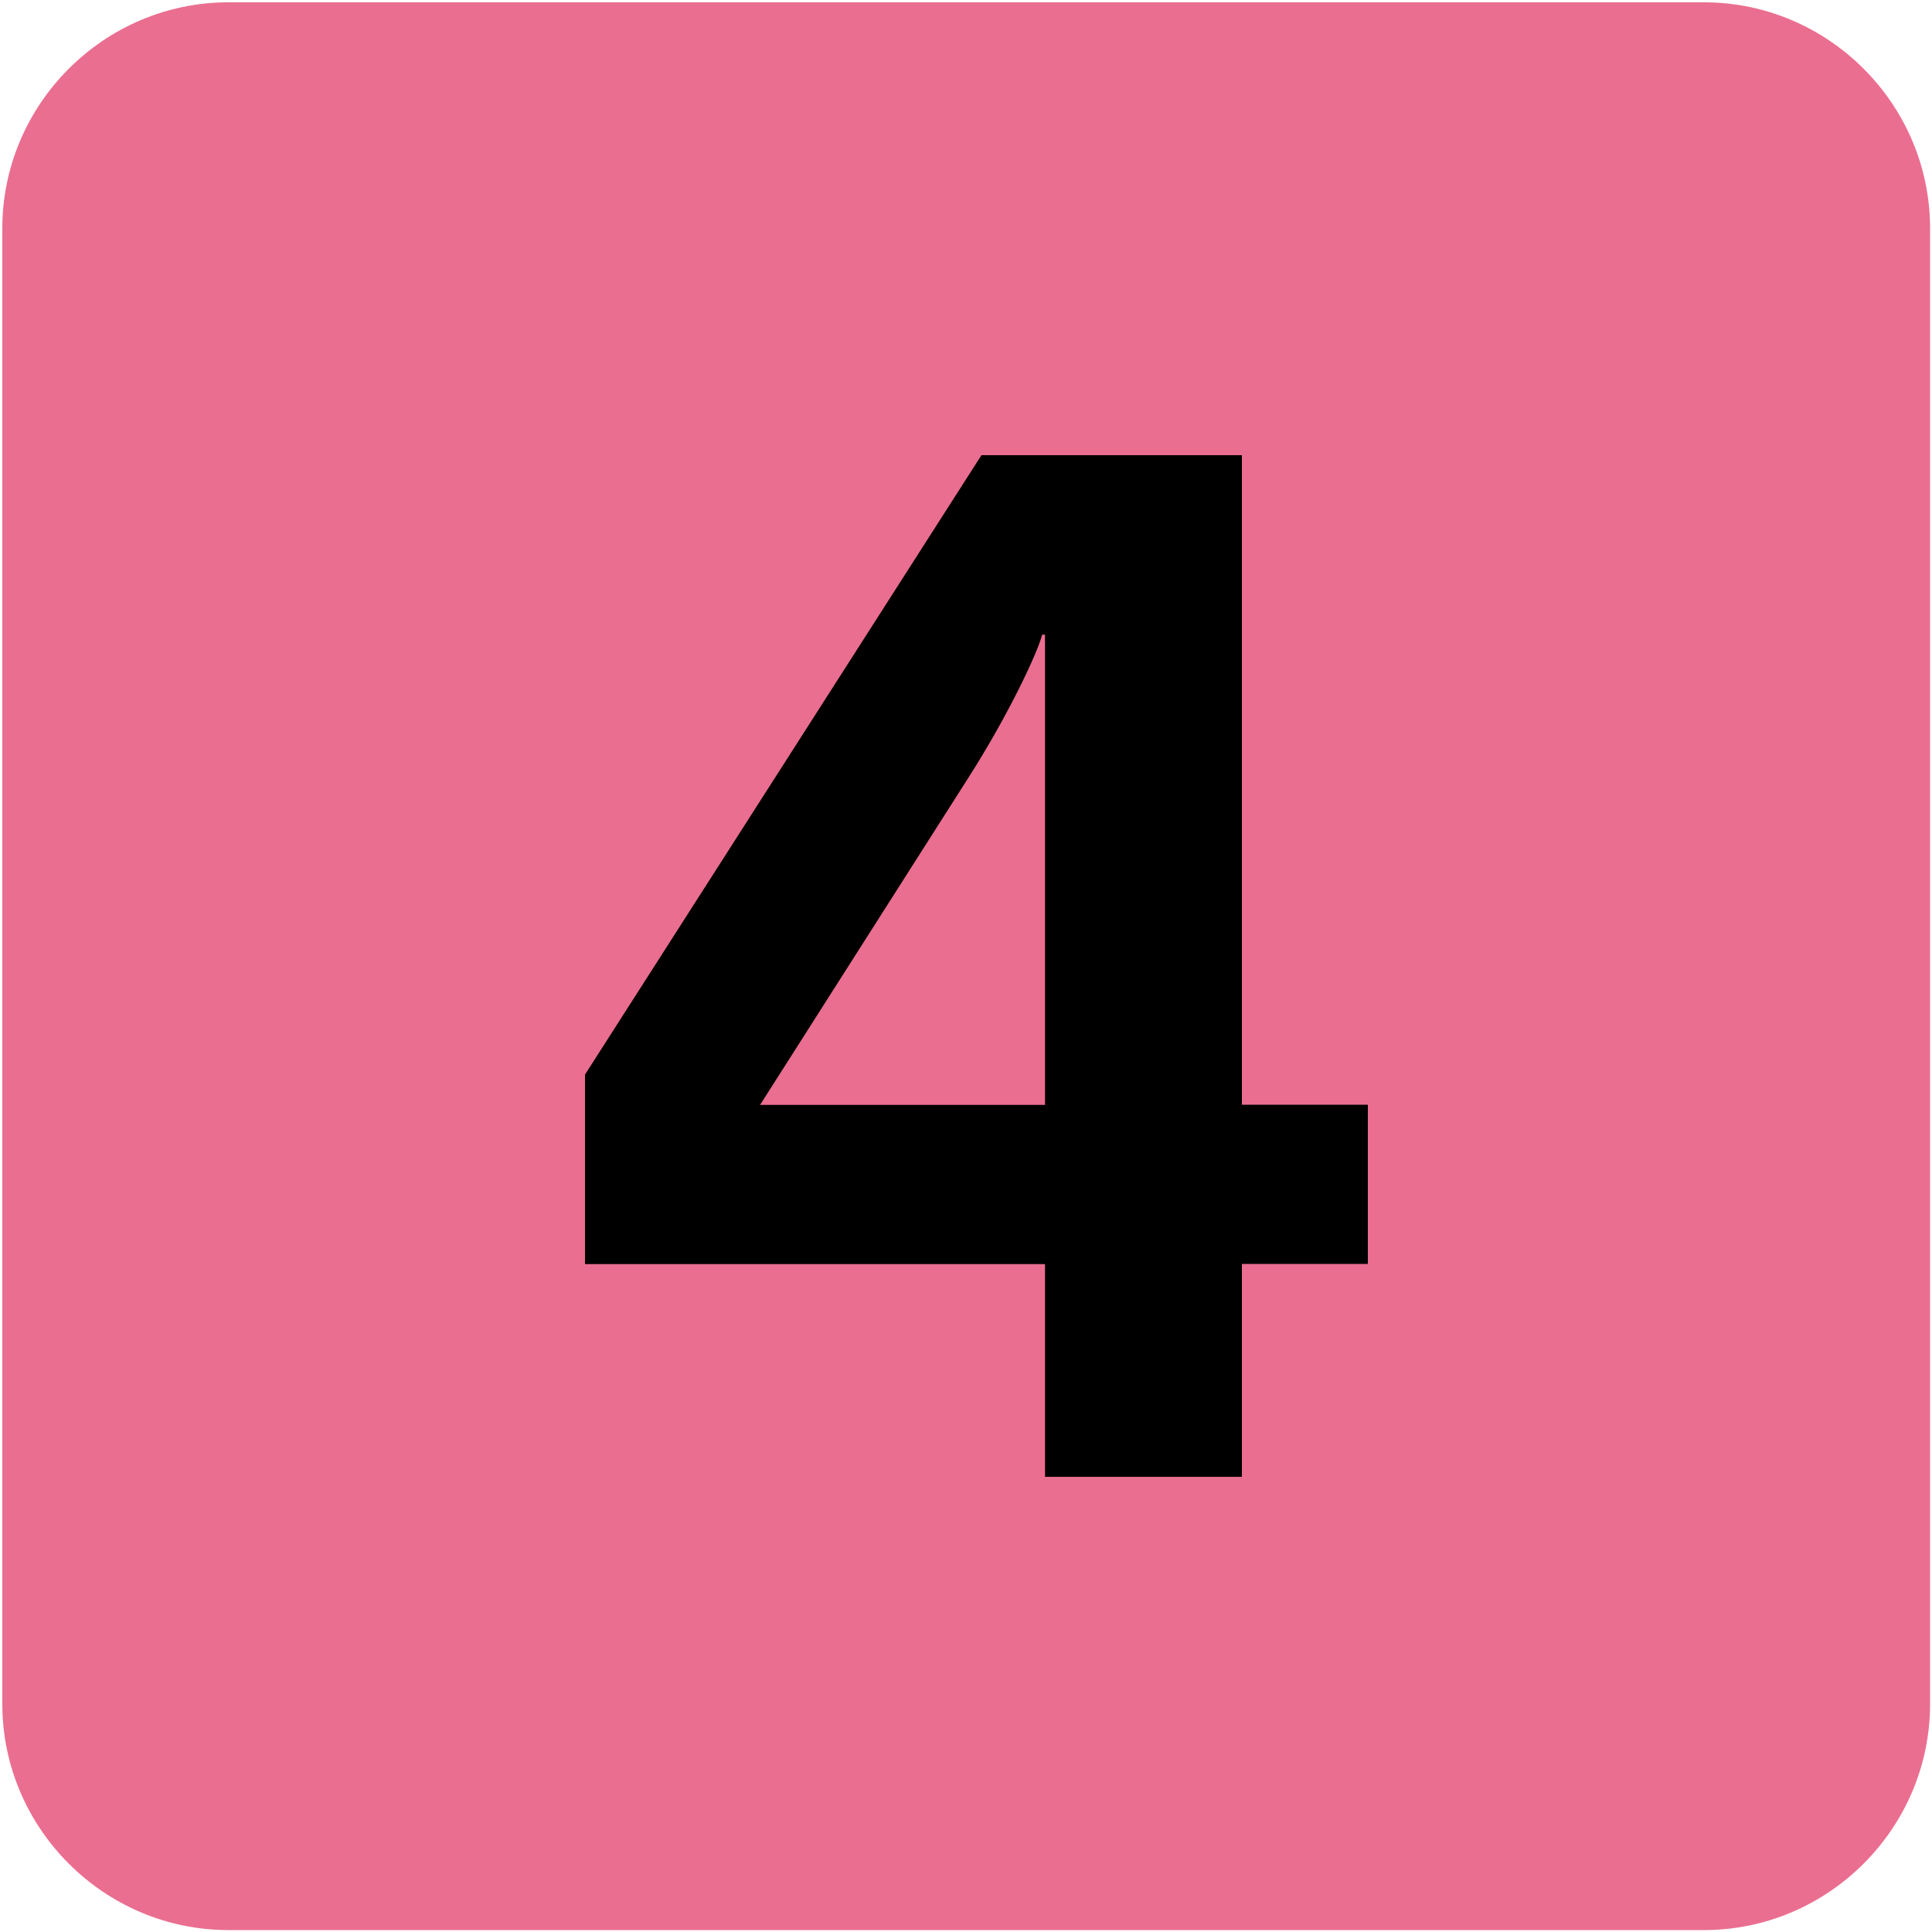 <svg xmlns="http://www.w3.org/2000/svg" width="1000" height="1000"><path fill="#EA6E90" d="M882,999H118.2c-64.3,0-117-52.7-117-117V118.2c0-64.3,52.7-117,117-117H882c64.3,0,117,52.7,117,117V882,C999,946.3,946.3,999,882,999z"/><path d="M642.8,654.3v110.1H540.9V654.3H302.8v-98.1L508,235.6h134.8v336.2h65.2v82.4H642.8z M540.9,328.5h-1.5,c-2.2,9-17.2,41.2-38.2,74.1L393.4,571.9h147.5V328.5z"/></svg>